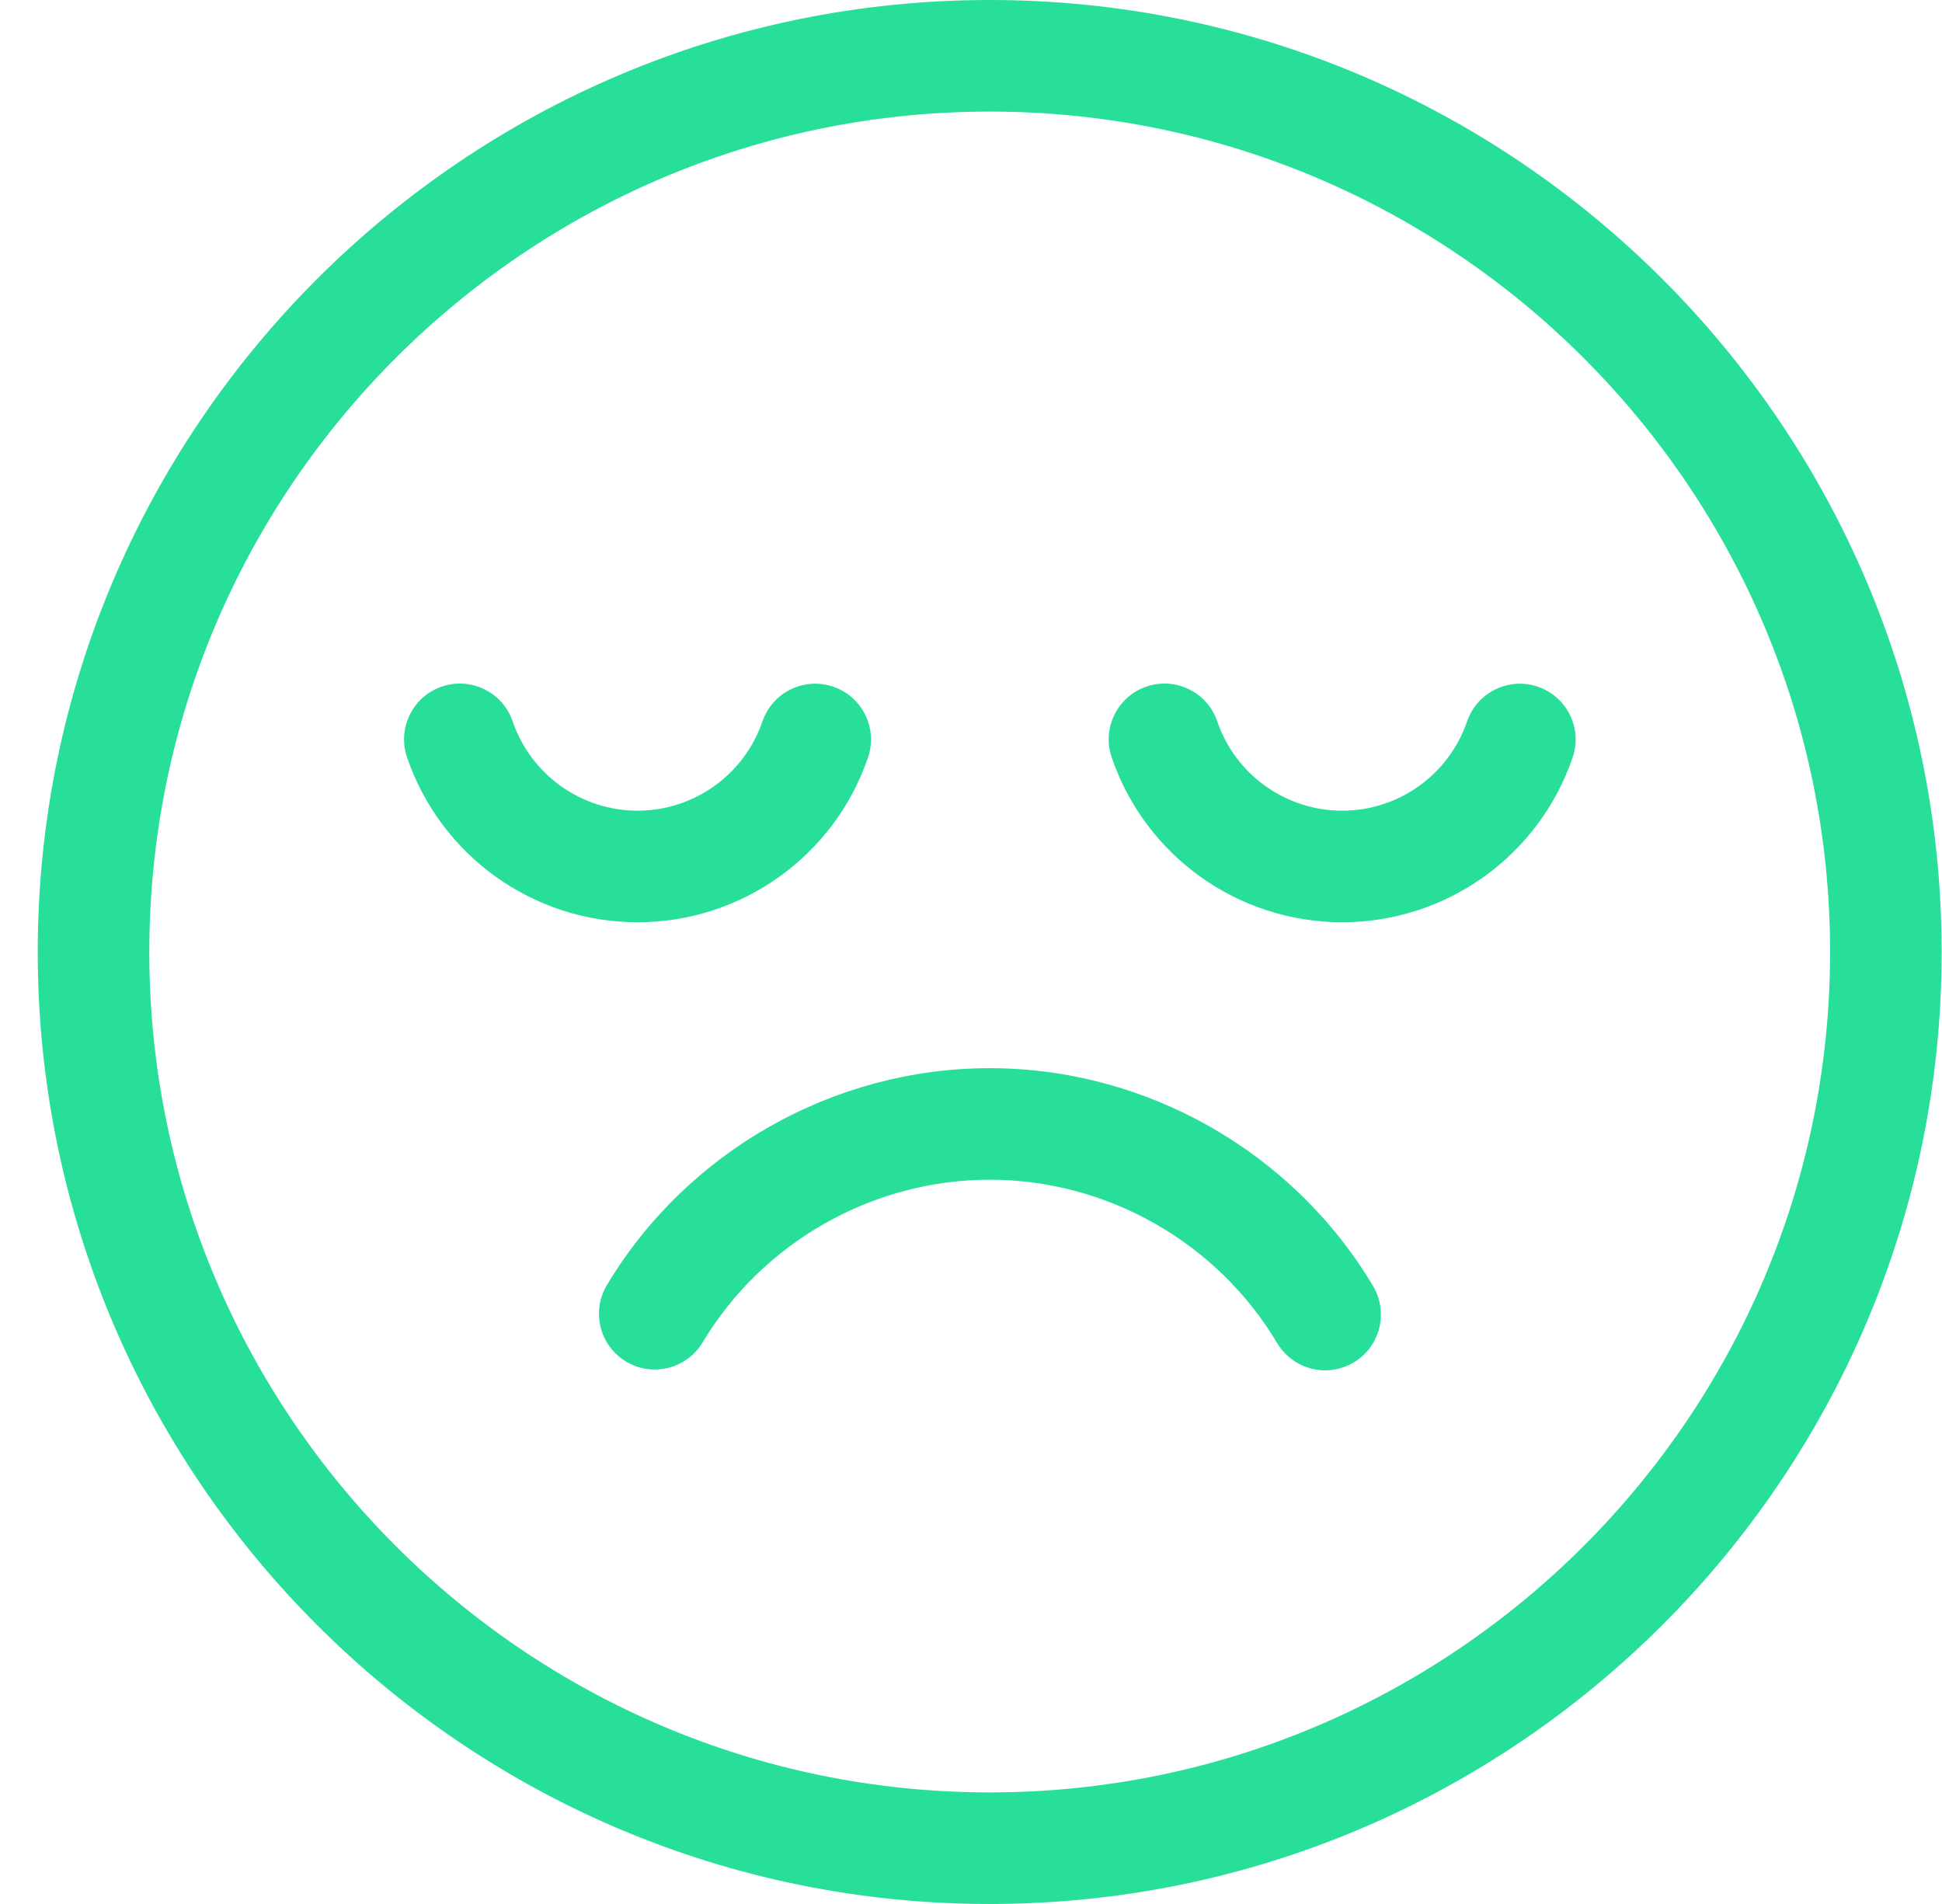 <svg width="51" height="50" viewBox="0 0 51 50" fill="none" xmlns="http://www.w3.org/2000/svg">
<path d="M25.991 0C12.206 0 0.991 11.215 0.991 25C0.991 38.785 12.206 50 25.991 50C39.776 50 50.991 38.785 50.991 25C50.991 11.215 39.776 0 25.991 0ZM25.991 47.07C13.821 47.07 3.921 37.17 3.921 25C3.921 12.83 13.821 2.93 25.991 2.93C38.161 2.93 48.061 12.83 48.061 25C48.061 37.17 38.161 47.07 25.991 47.07Z" fill="#28DF99"/>
<path d="M25.991 28.051C21.895 28.051 18.043 30.233 15.938 33.747C15.523 34.441 15.748 35.34 16.442 35.756C17.136 36.172 18.036 35.946 18.452 35.252C20.03 32.617 22.919 30.98 25.991 30.98C29.072 30.98 31.965 32.624 33.541 35.271C33.816 35.731 34.302 35.986 34.801 35.986C35.056 35.986 35.315 35.919 35.55 35.779C36.245 35.365 36.472 34.466 36.058 33.771C33.956 30.243 30.098 28.051 25.991 28.051Z" fill="#28DF99"/>
<path d="M22.795 19.894C23.057 19.128 22.649 18.296 21.884 18.034C21.118 17.772 20.285 18.18 20.023 18.945C19.543 20.347 18.225 21.289 16.743 21.289C15.261 21.289 13.942 20.346 13.463 18.943C13.201 18.177 12.369 17.769 11.603 18.03C10.837 18.292 10.429 19.124 10.69 19.89C11.575 22.479 14.007 24.219 16.743 24.219C19.477 24.219 21.91 22.481 22.795 19.894Z" fill="#28DF99"/>
<path d="M40.388 18.034C39.623 17.772 38.79 18.18 38.528 18.945C38.047 20.347 36.729 21.289 35.248 21.289C33.765 21.289 32.446 20.346 31.967 18.943C31.705 18.177 30.873 17.769 30.107 18.03C29.342 18.292 28.933 19.124 29.195 19.89C30.079 22.479 32.511 24.219 35.248 24.219C37.982 24.219 40.414 22.481 41.299 19.894C41.561 19.128 41.153 18.296 40.388 18.034Z" fill="#28DF99"/>
</svg>
